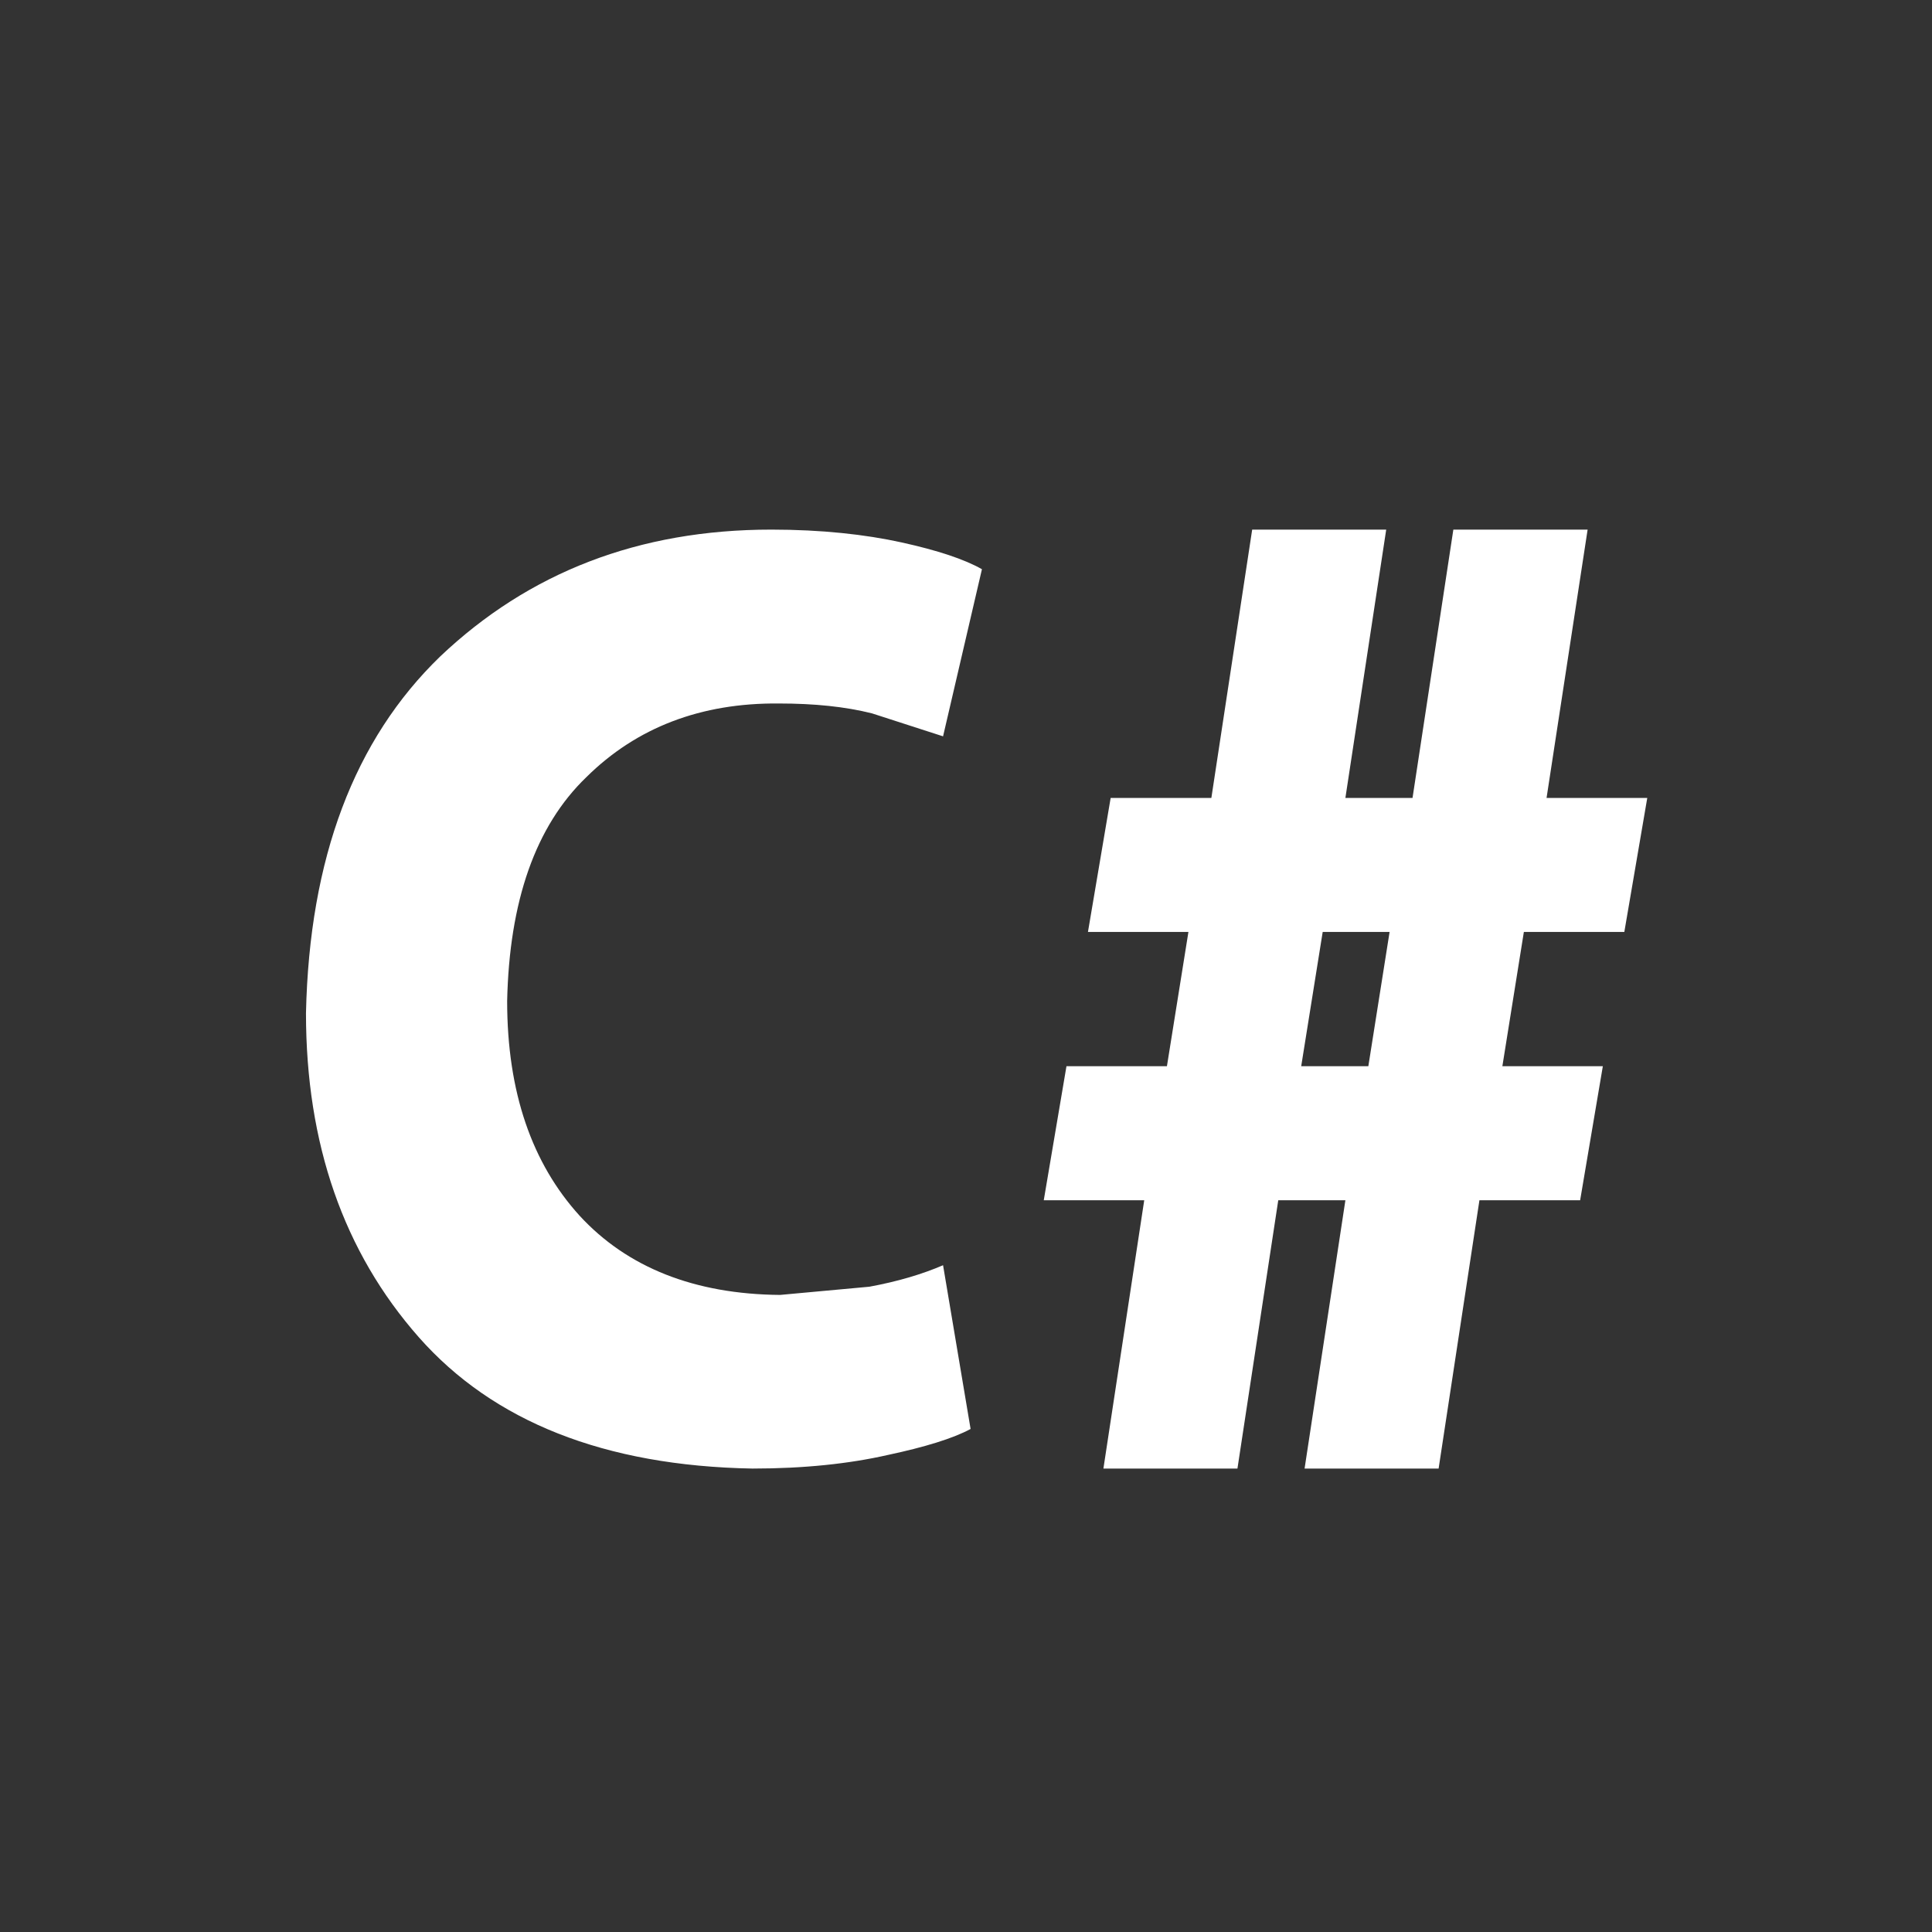 <svg width="8" height="8" viewBox="0 0 8 8" fill="none" xmlns="http://www.w3.org/2000/svg">
<rect x="0" y="0" width="8" height="8" fill="#333333" stroke="none"/>
<path d="M3.905 5.239L4.019 5.917C3.947 5.956 3.83 5.992 3.675 6.025C3.516 6.061 3.33 6.081 3.116 6.081C2.503 6.07 2.042 5.886 1.734 5.537C1.423 5.184 1.267 4.737 1.267 4.195C1.281 3.554 1.467 3.062 1.823 2.718C2.189 2.371 2.644 2.193 3.194 2.193C3.402 2.193 3.583 2.213 3.733 2.246C3.883 2.279 3.994 2.316 4.066 2.357L3.905 3.049L3.611 2.954C3.5 2.926 3.372 2.913 3.225 2.913C2.903 2.91 2.636 3.012 2.428 3.218C2.217 3.421 2.109 3.732 2.1 4.145C2.1 4.523 2.203 4.817 2.4 5.034C2.597 5.248 2.875 5.359 3.23 5.362L3.6 5.328C3.719 5.306 3.819 5.276 3.905 5.239ZM4.569 6.081L4.738 4.97H4.322L4.416 4.415H4.832L4.921 3.859H4.505L4.599 3.304H5.016L5.185 2.193H5.74L5.571 3.304H5.849L6.018 2.193H6.574L6.404 3.304H6.821L6.726 3.859H6.31L6.221 4.415H6.637L6.543 4.97H6.126L5.957 6.081H5.402L5.571 4.97H5.293L5.124 6.081H4.569ZM5.388 4.415H5.666L5.754 3.859H5.477L5.388 4.415Z" fill="white"/>
</svg>
